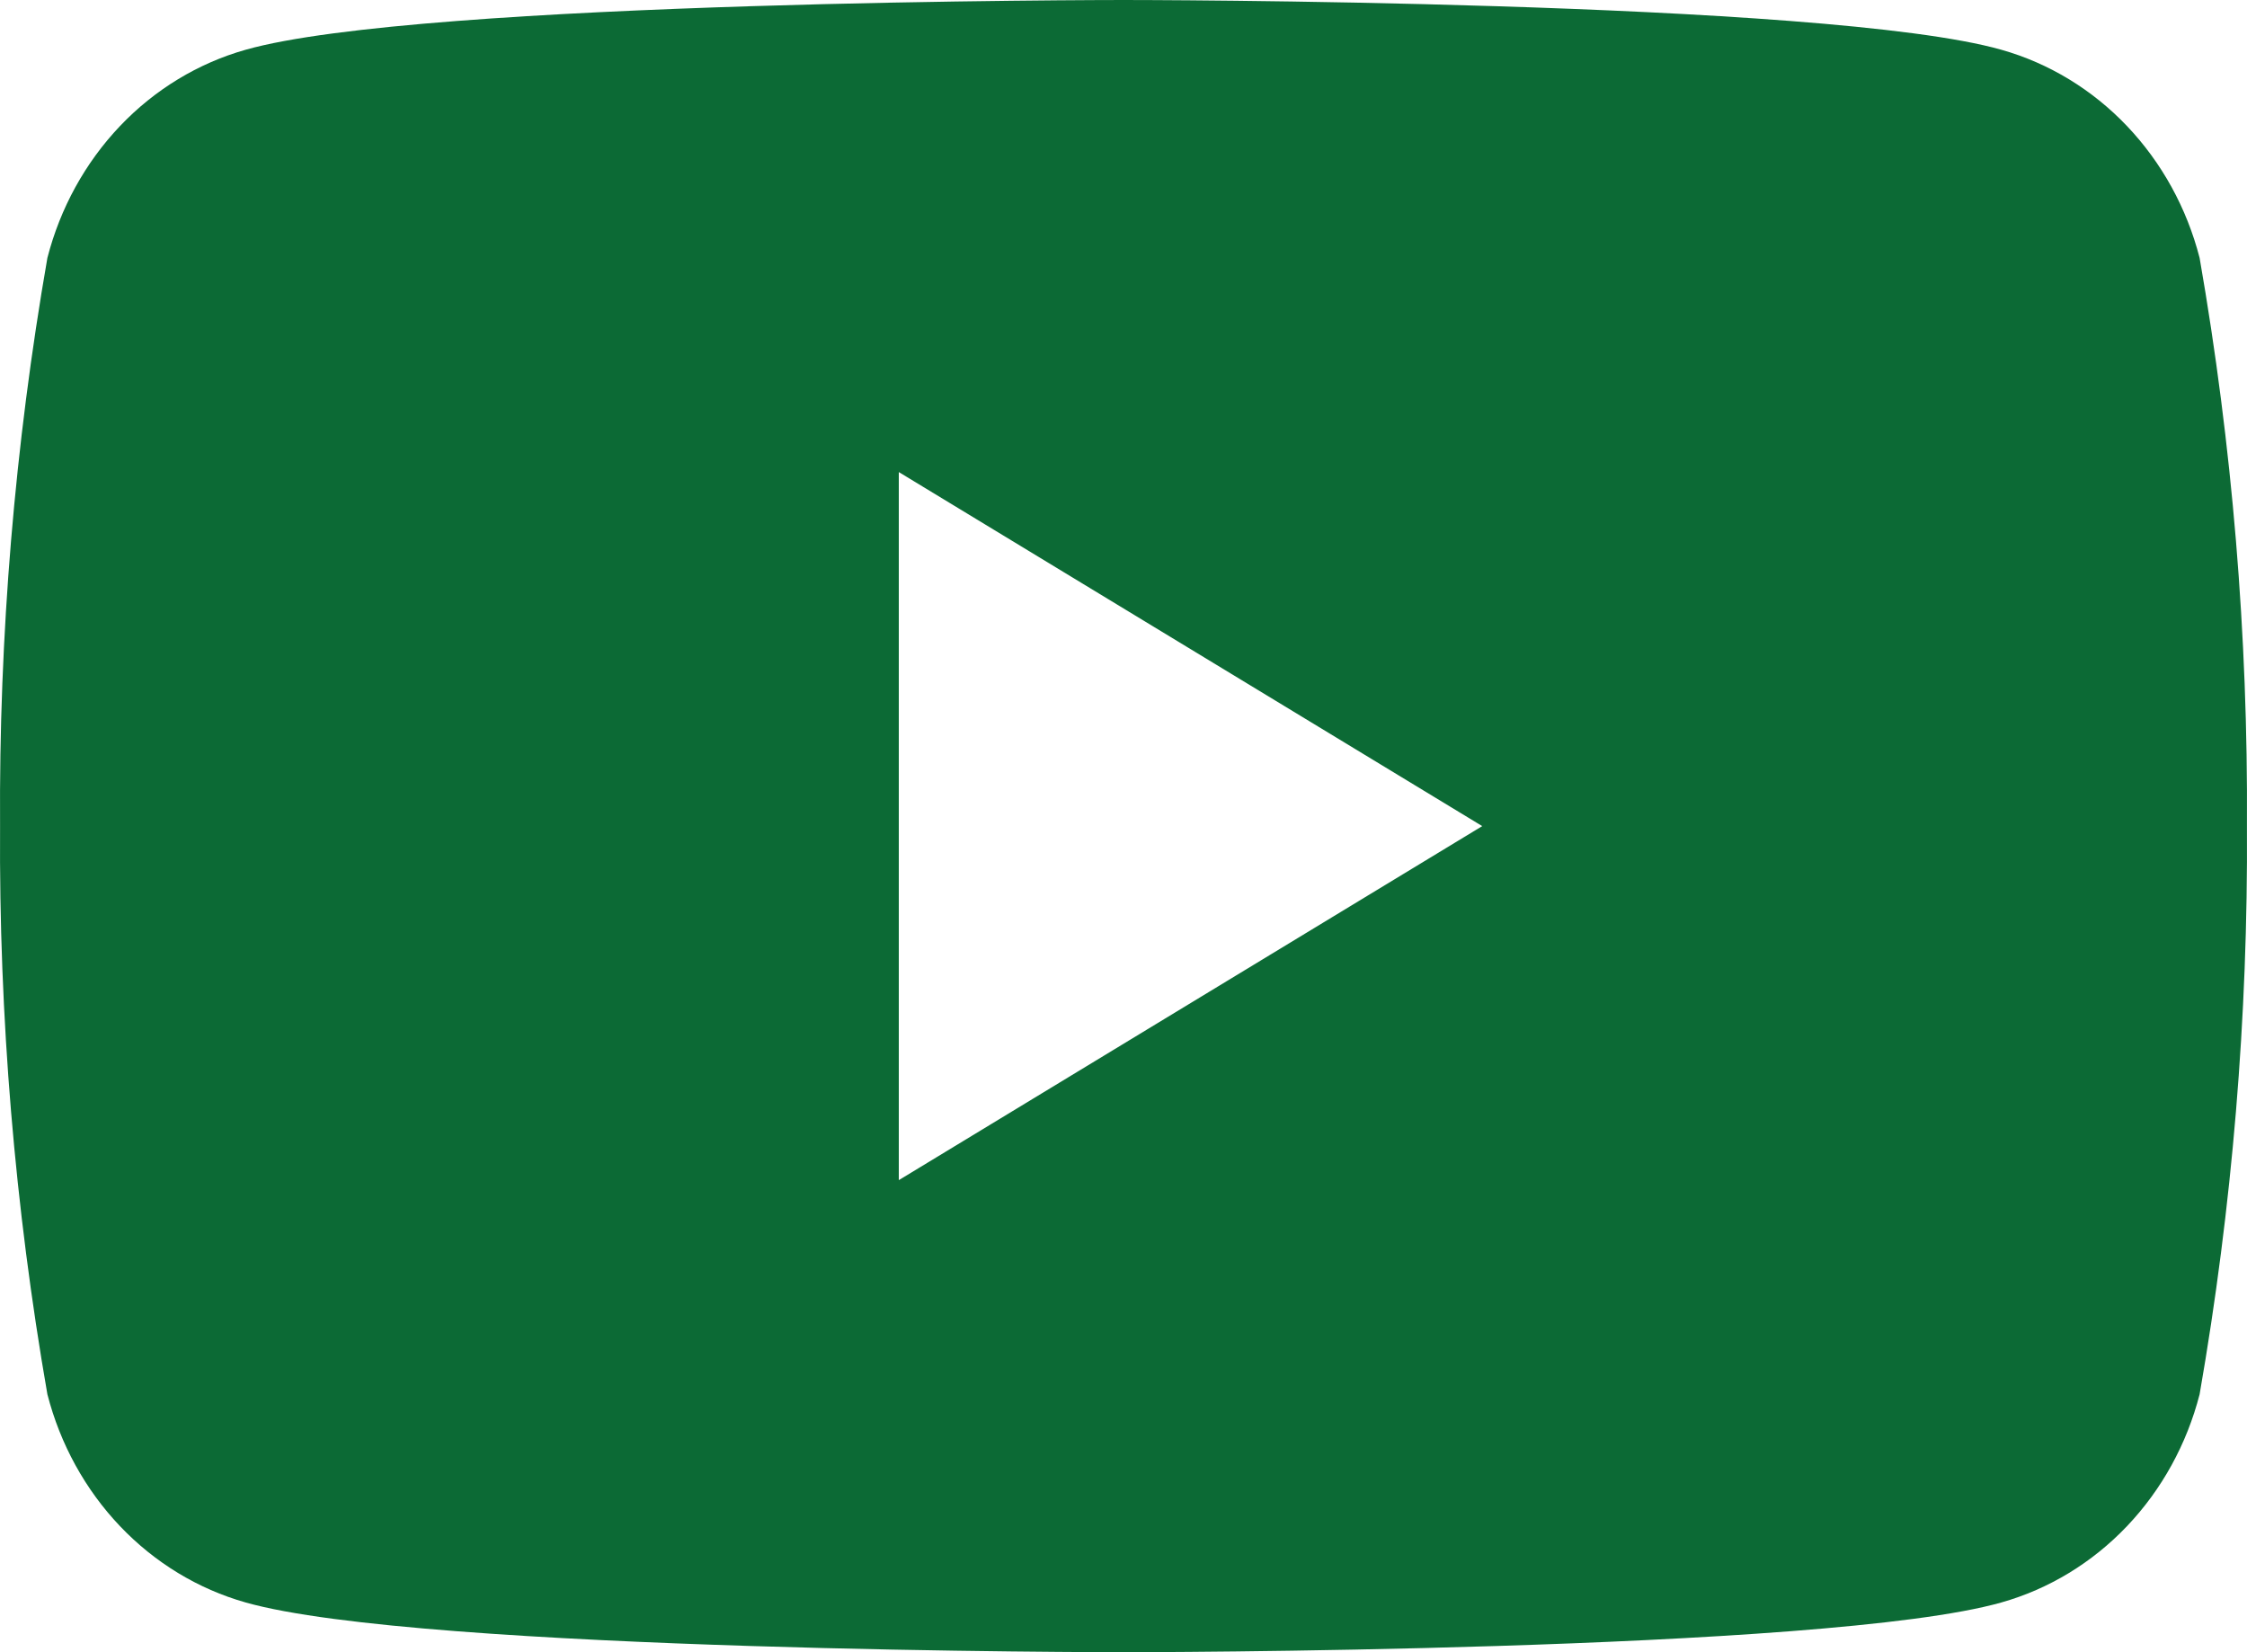 <svg width="34" height="25" viewBox="0 0 34 25" fill="none" xmlns="http://www.w3.org/2000/svg">
<path d="M33.283 3.903C33.089 3.148 32.71 2.46 32.184 1.907C31.658 1.354 31.002 0.956 30.284 0.753C27.637 2.28079e-07 17 0 17 0C17 0 6.363 2.28079e-07 3.716 0.753C2.998 0.956 2.342 1.354 1.816 1.907C1.29 2.46 0.911 3.148 0.717 3.903C0.223 6.739 -0.017 9.617 0.001 12.5C-0.017 15.383 0.223 18.261 0.717 21.097C0.911 21.852 1.29 22.54 1.816 23.093C2.342 23.646 2.998 24.044 3.716 24.247C6.363 25 17 25 17 25C17 25 27.637 25 30.284 24.247C31.002 24.044 31.658 23.646 32.184 23.093C32.71 22.54 33.089 21.852 33.283 21.097C33.777 18.261 34.017 15.383 33.999 12.5C34.017 9.617 33.777 6.739 33.283 3.903V3.903ZM13.6 17.857V7.143L22.428 12.5L13.6 17.857Z" fill="#0C6A35"/>
</svg>
